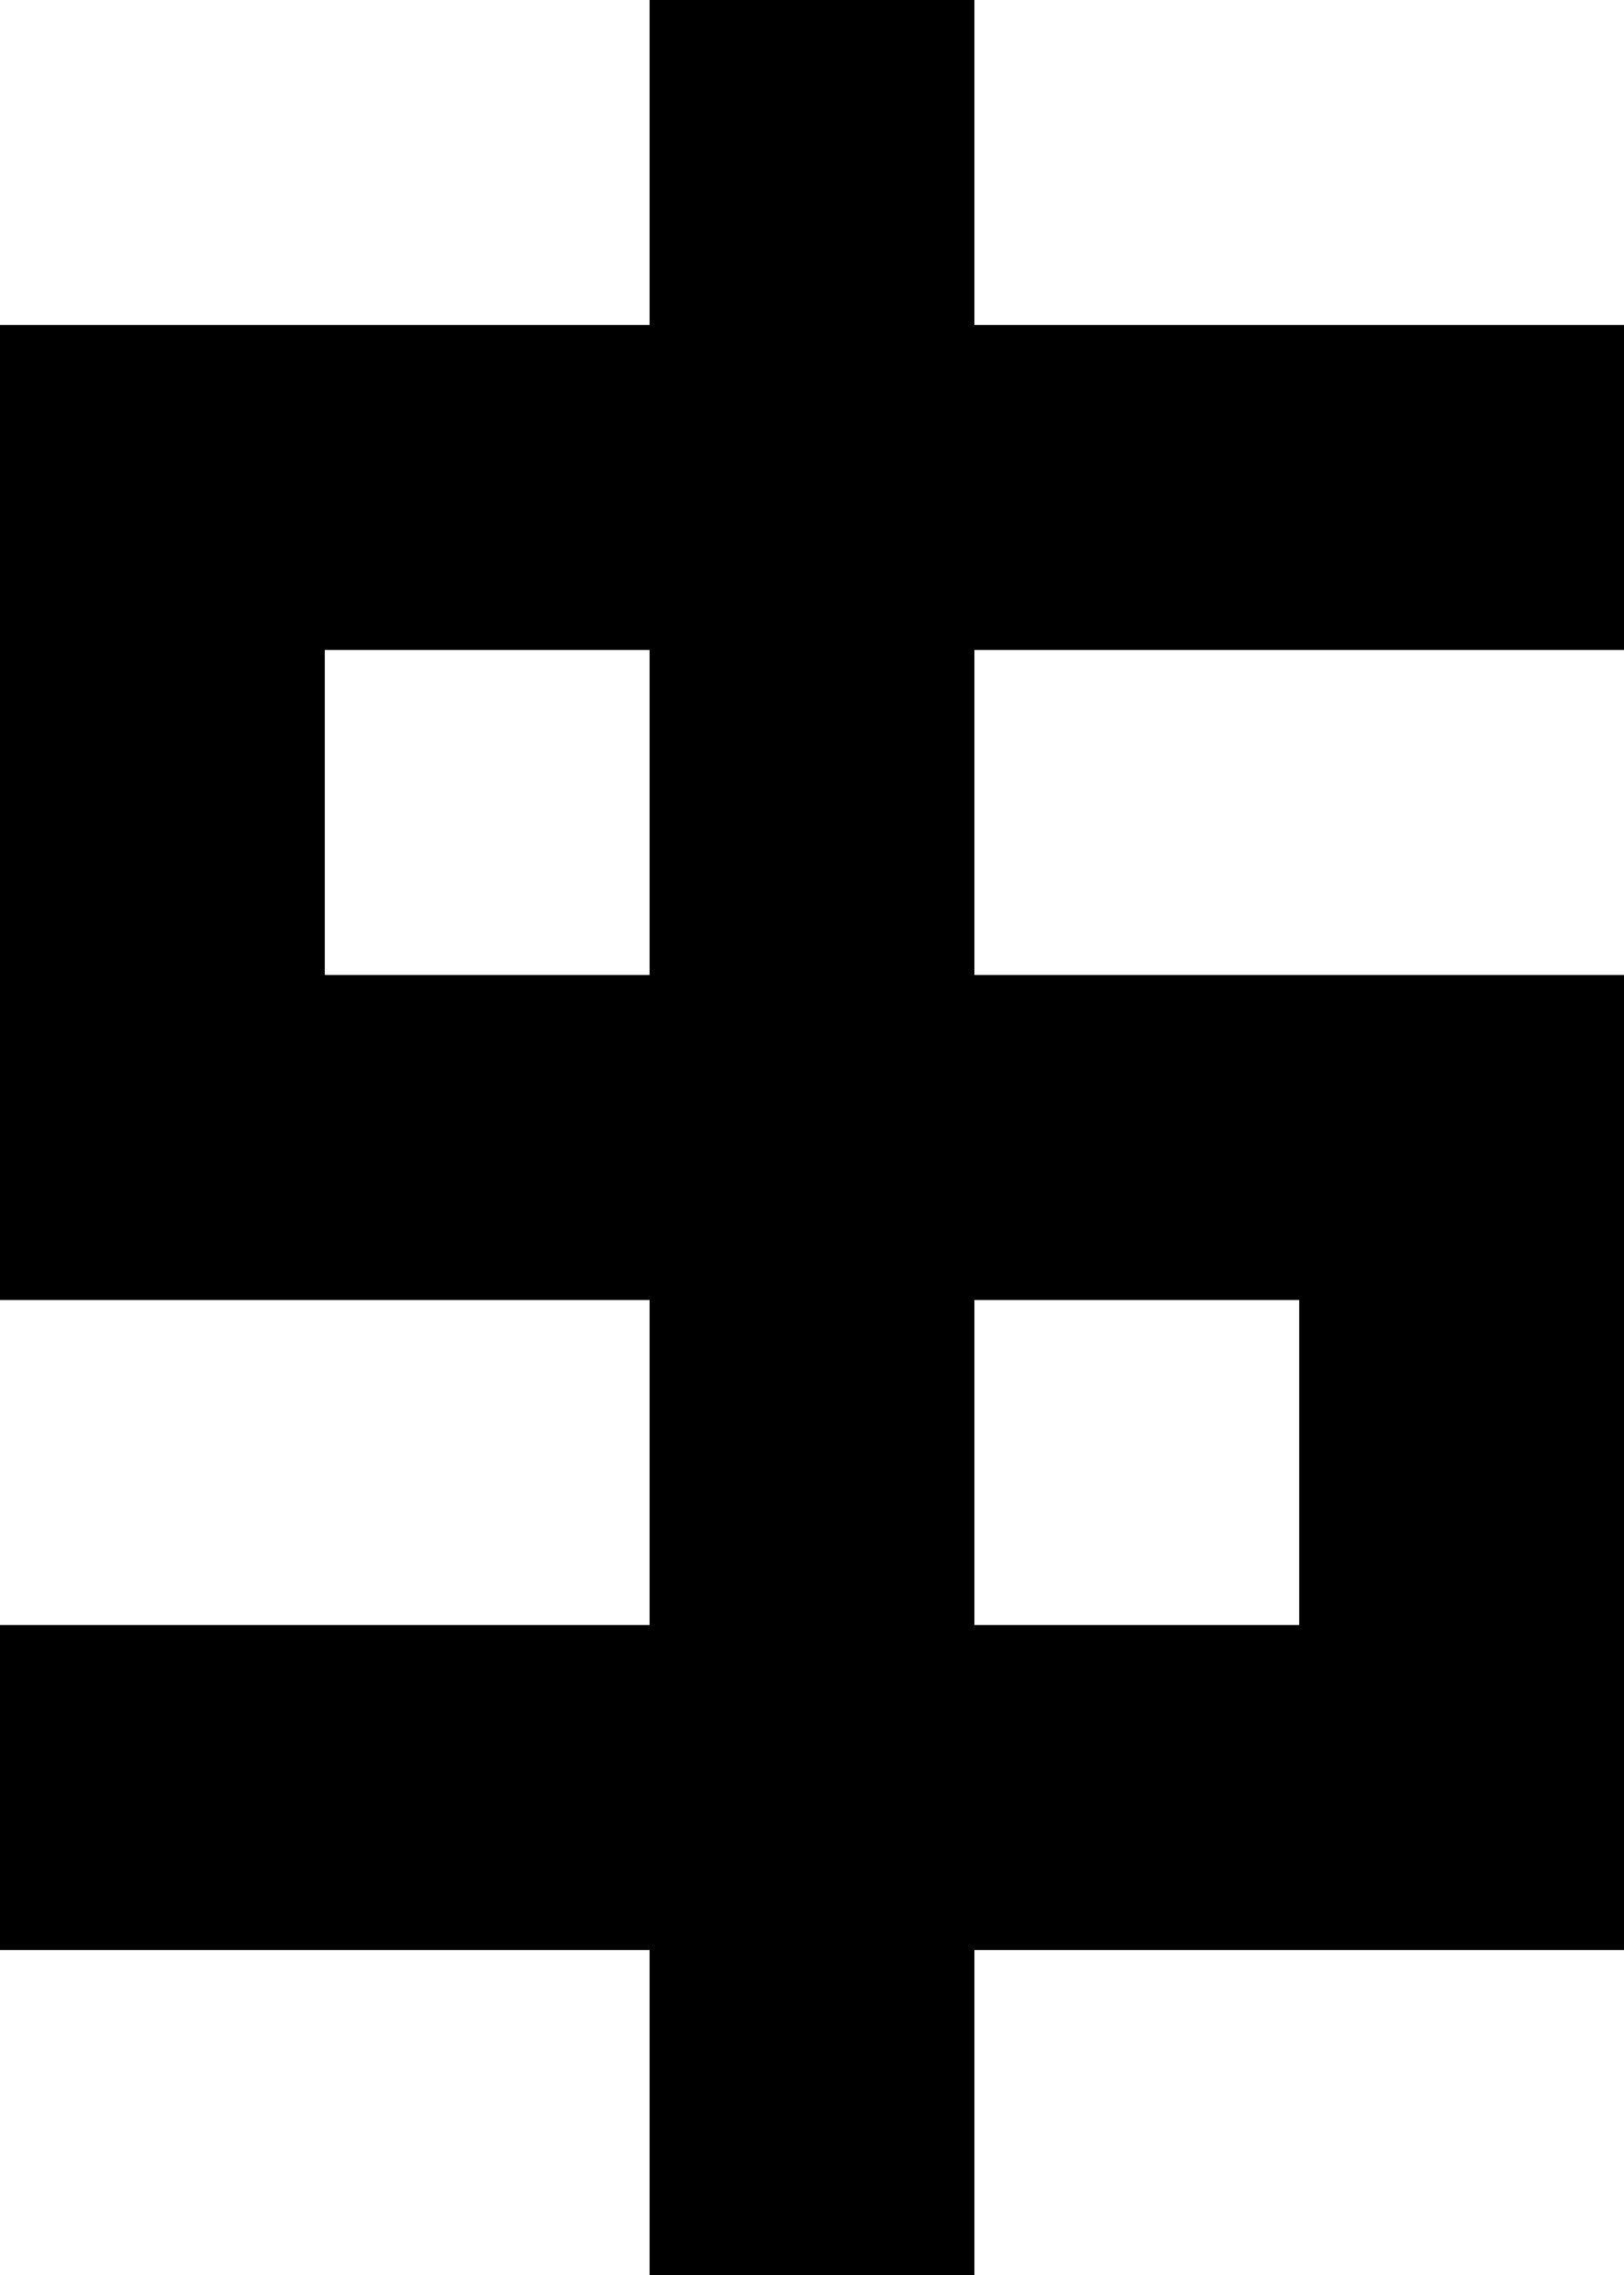 <?xml version="1.0" encoding="UTF-8" standalone="no"?>
<svg
   width="480"
   height="672"
   viewBox="0 0 480 672"
   version="1.1"
   id="svg46"
   xmlns="http://www.w3.org/2000/svg"
   xmlns:svg="http://www.w3.org/2000/svg">
  <defs
     id="defs2" />
  <path
     id="rect4"
     d="M 192 0 L 192 96 L 96 96 L 0 96 L 0 192 L 0 288 L 0 384 L 96 384 L 192 384 L 192 480 L 96 480 L 0 480 L 0 576 L 96 576 L 192 576 L 192 672 L 288 672 L 288 576 L 384 576 L 480 576 L 480 480 L 480 384 L 480 288 L 384 288 L 288 288 L 288 192 L 384 192 L 480 192 L 480 96 L 384 96 L 288 96 L 288 0 L 192 0 z M 96 192 L 192 192 L 192 288 L 96 288 L 96 192 z M 288 384 L 384 384 L 384 480 L 288 480 L 288 384 z " />
</svg>
